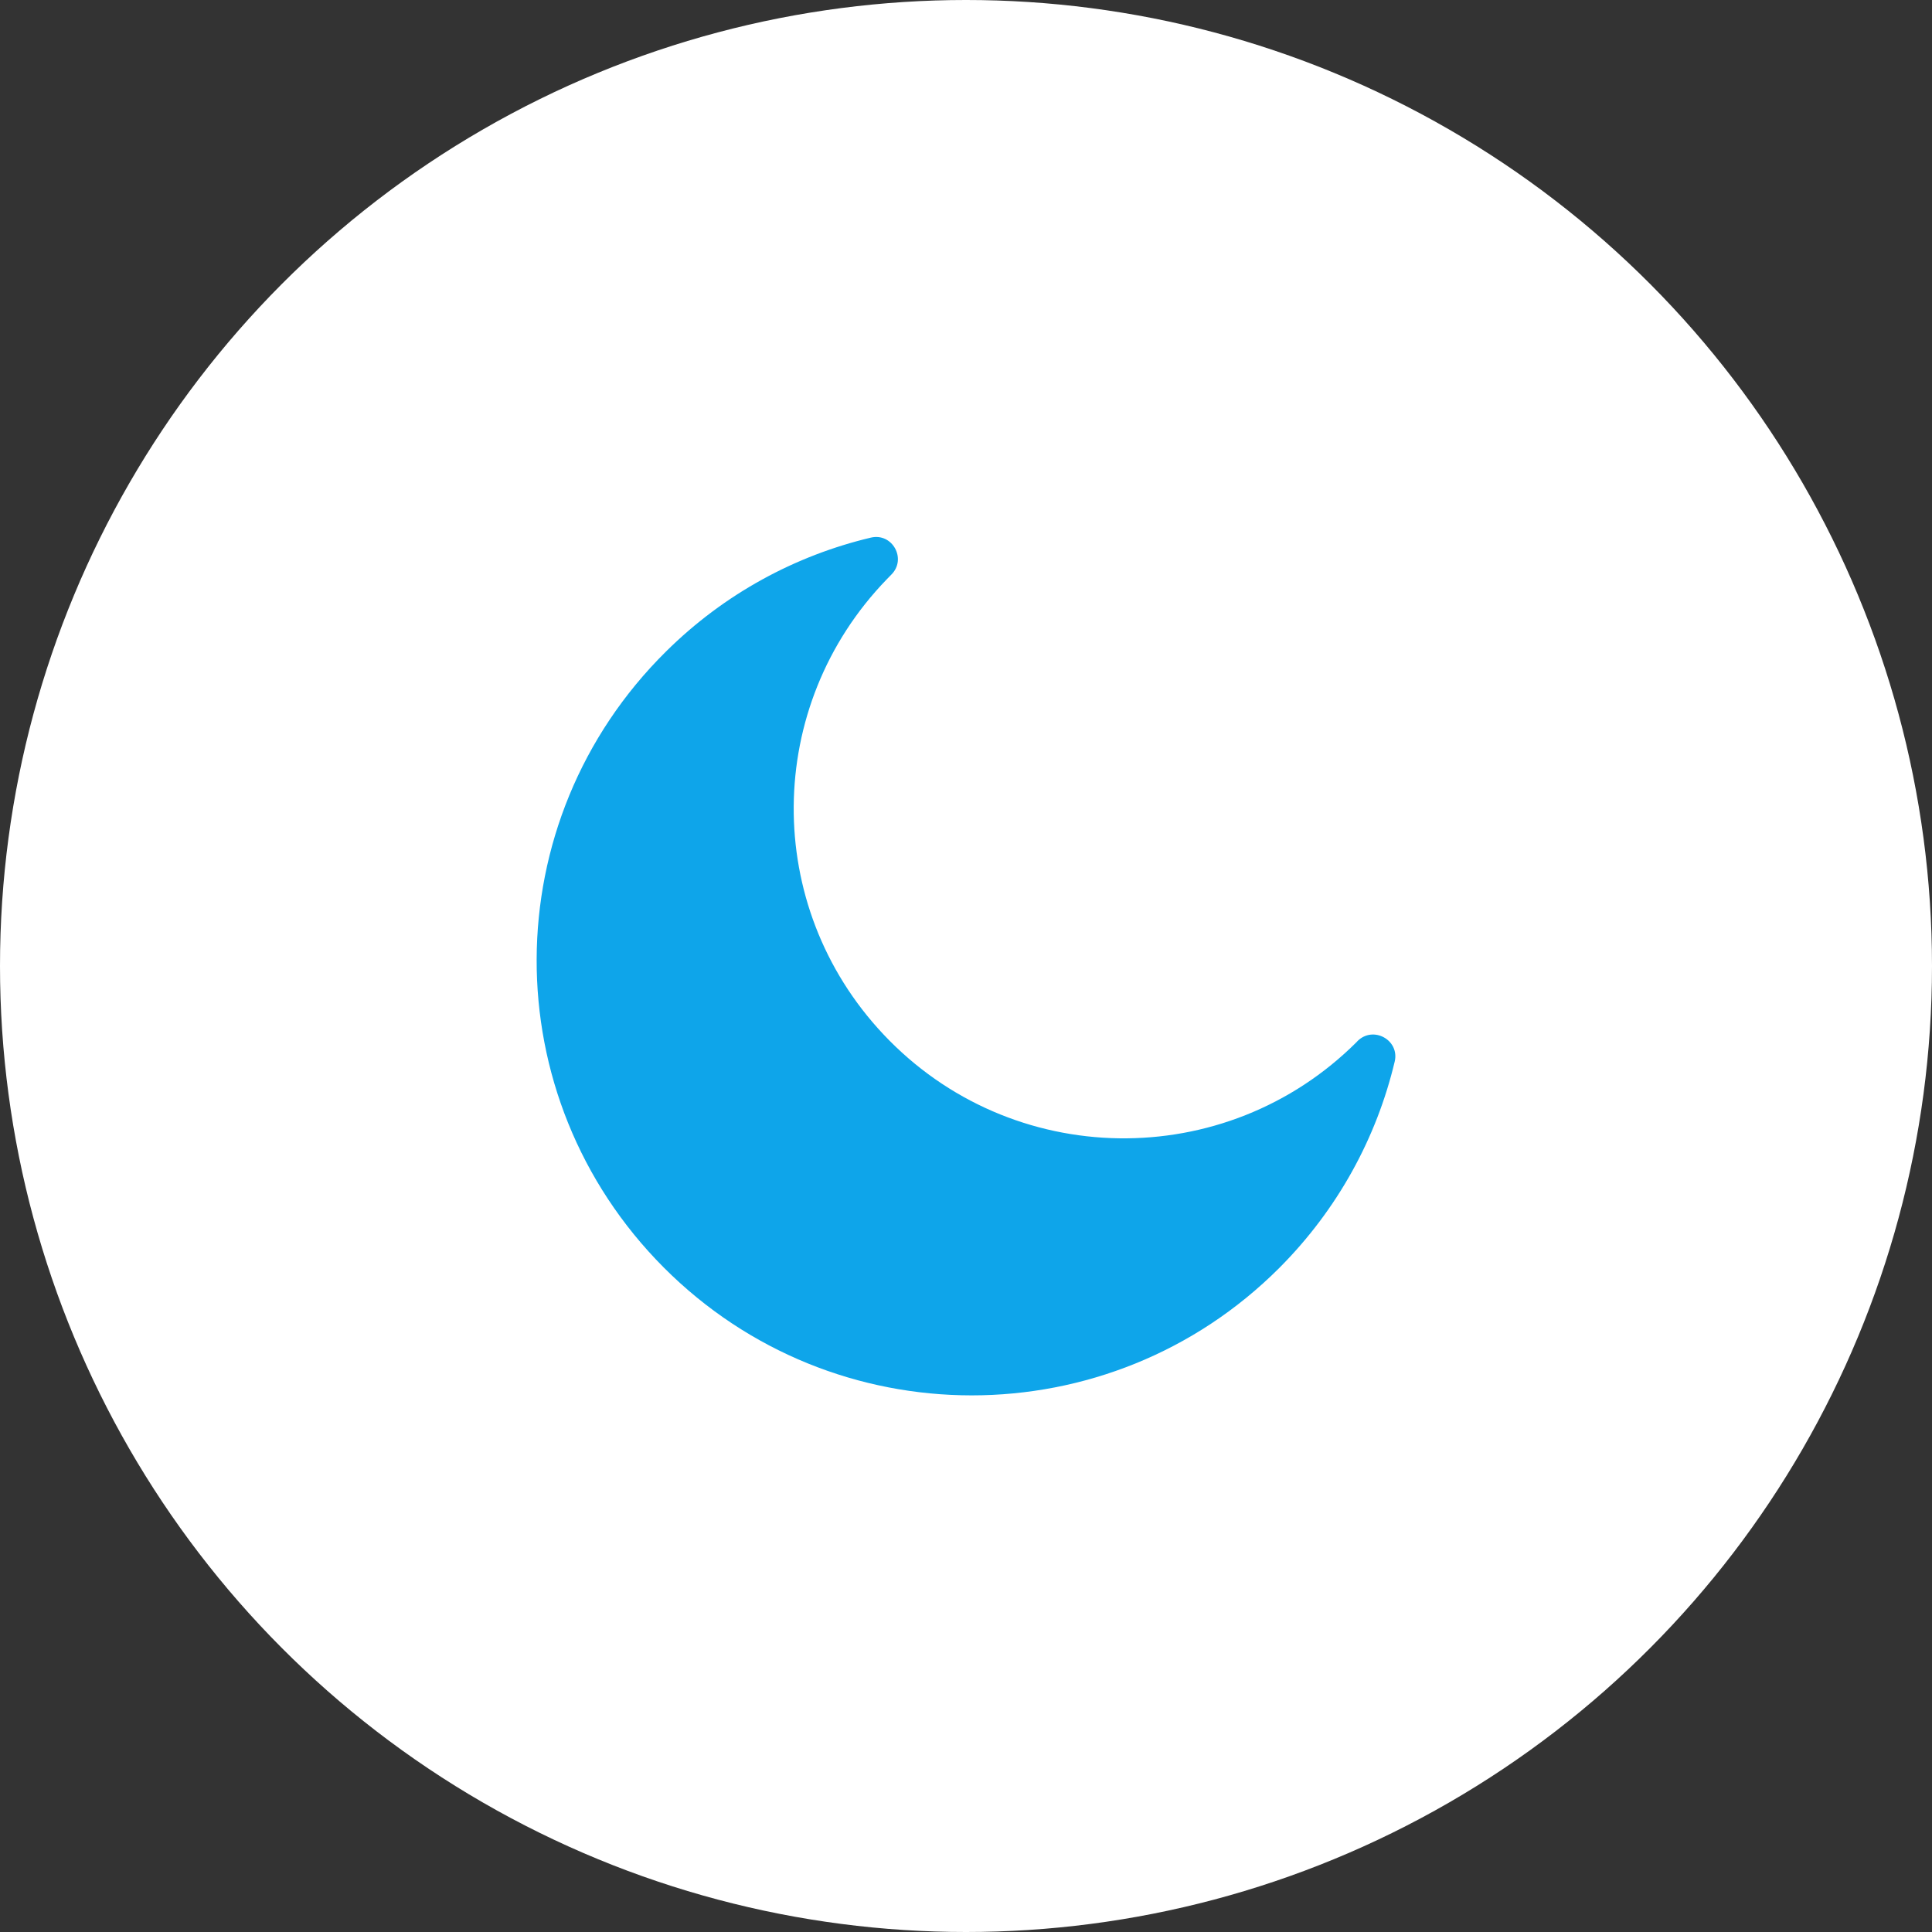 <svg width="18" height="18" viewBox="0 0 18 18" fill="none" xmlns="http://www.w3.org/2000/svg">
<rect x="0" y="0" width="18" height="18" fill="#333333" stroke="none"/>
<circle cx="9" cy="9" r="9" fill="#ffffff"/>
<g clip-path="url(#clip0_1114_1294)">
<path d="M11.918 11.814C12.467 11.264 12.826 10.596 12.994 9.891C13.042 9.69 12.794 9.553 12.647 9.7C12.646 9.702 12.644 9.704 12.642 9.706C11.419 10.929 9.422 10.905 8.229 9.635C7.104 8.438 7.119 6.579 8.261 5.398C8.275 5.383 8.29 5.368 8.304 5.354C8.451 5.208 8.314 4.961 8.113 5.009C7.415 5.175 6.752 5.528 6.205 6.07C4.606 7.652 4.597 10.217 6.185 11.81C7.767 13.396 10.335 13.397 11.918 11.814Z" fill="#0EA5EA"/>
</g>
<defs>
<clipPath id="clip0_1114_1294">
<rect width="8" height="8" fill="white" transform="translate(5 5)"/>
</clipPath>
</defs>
</svg>
